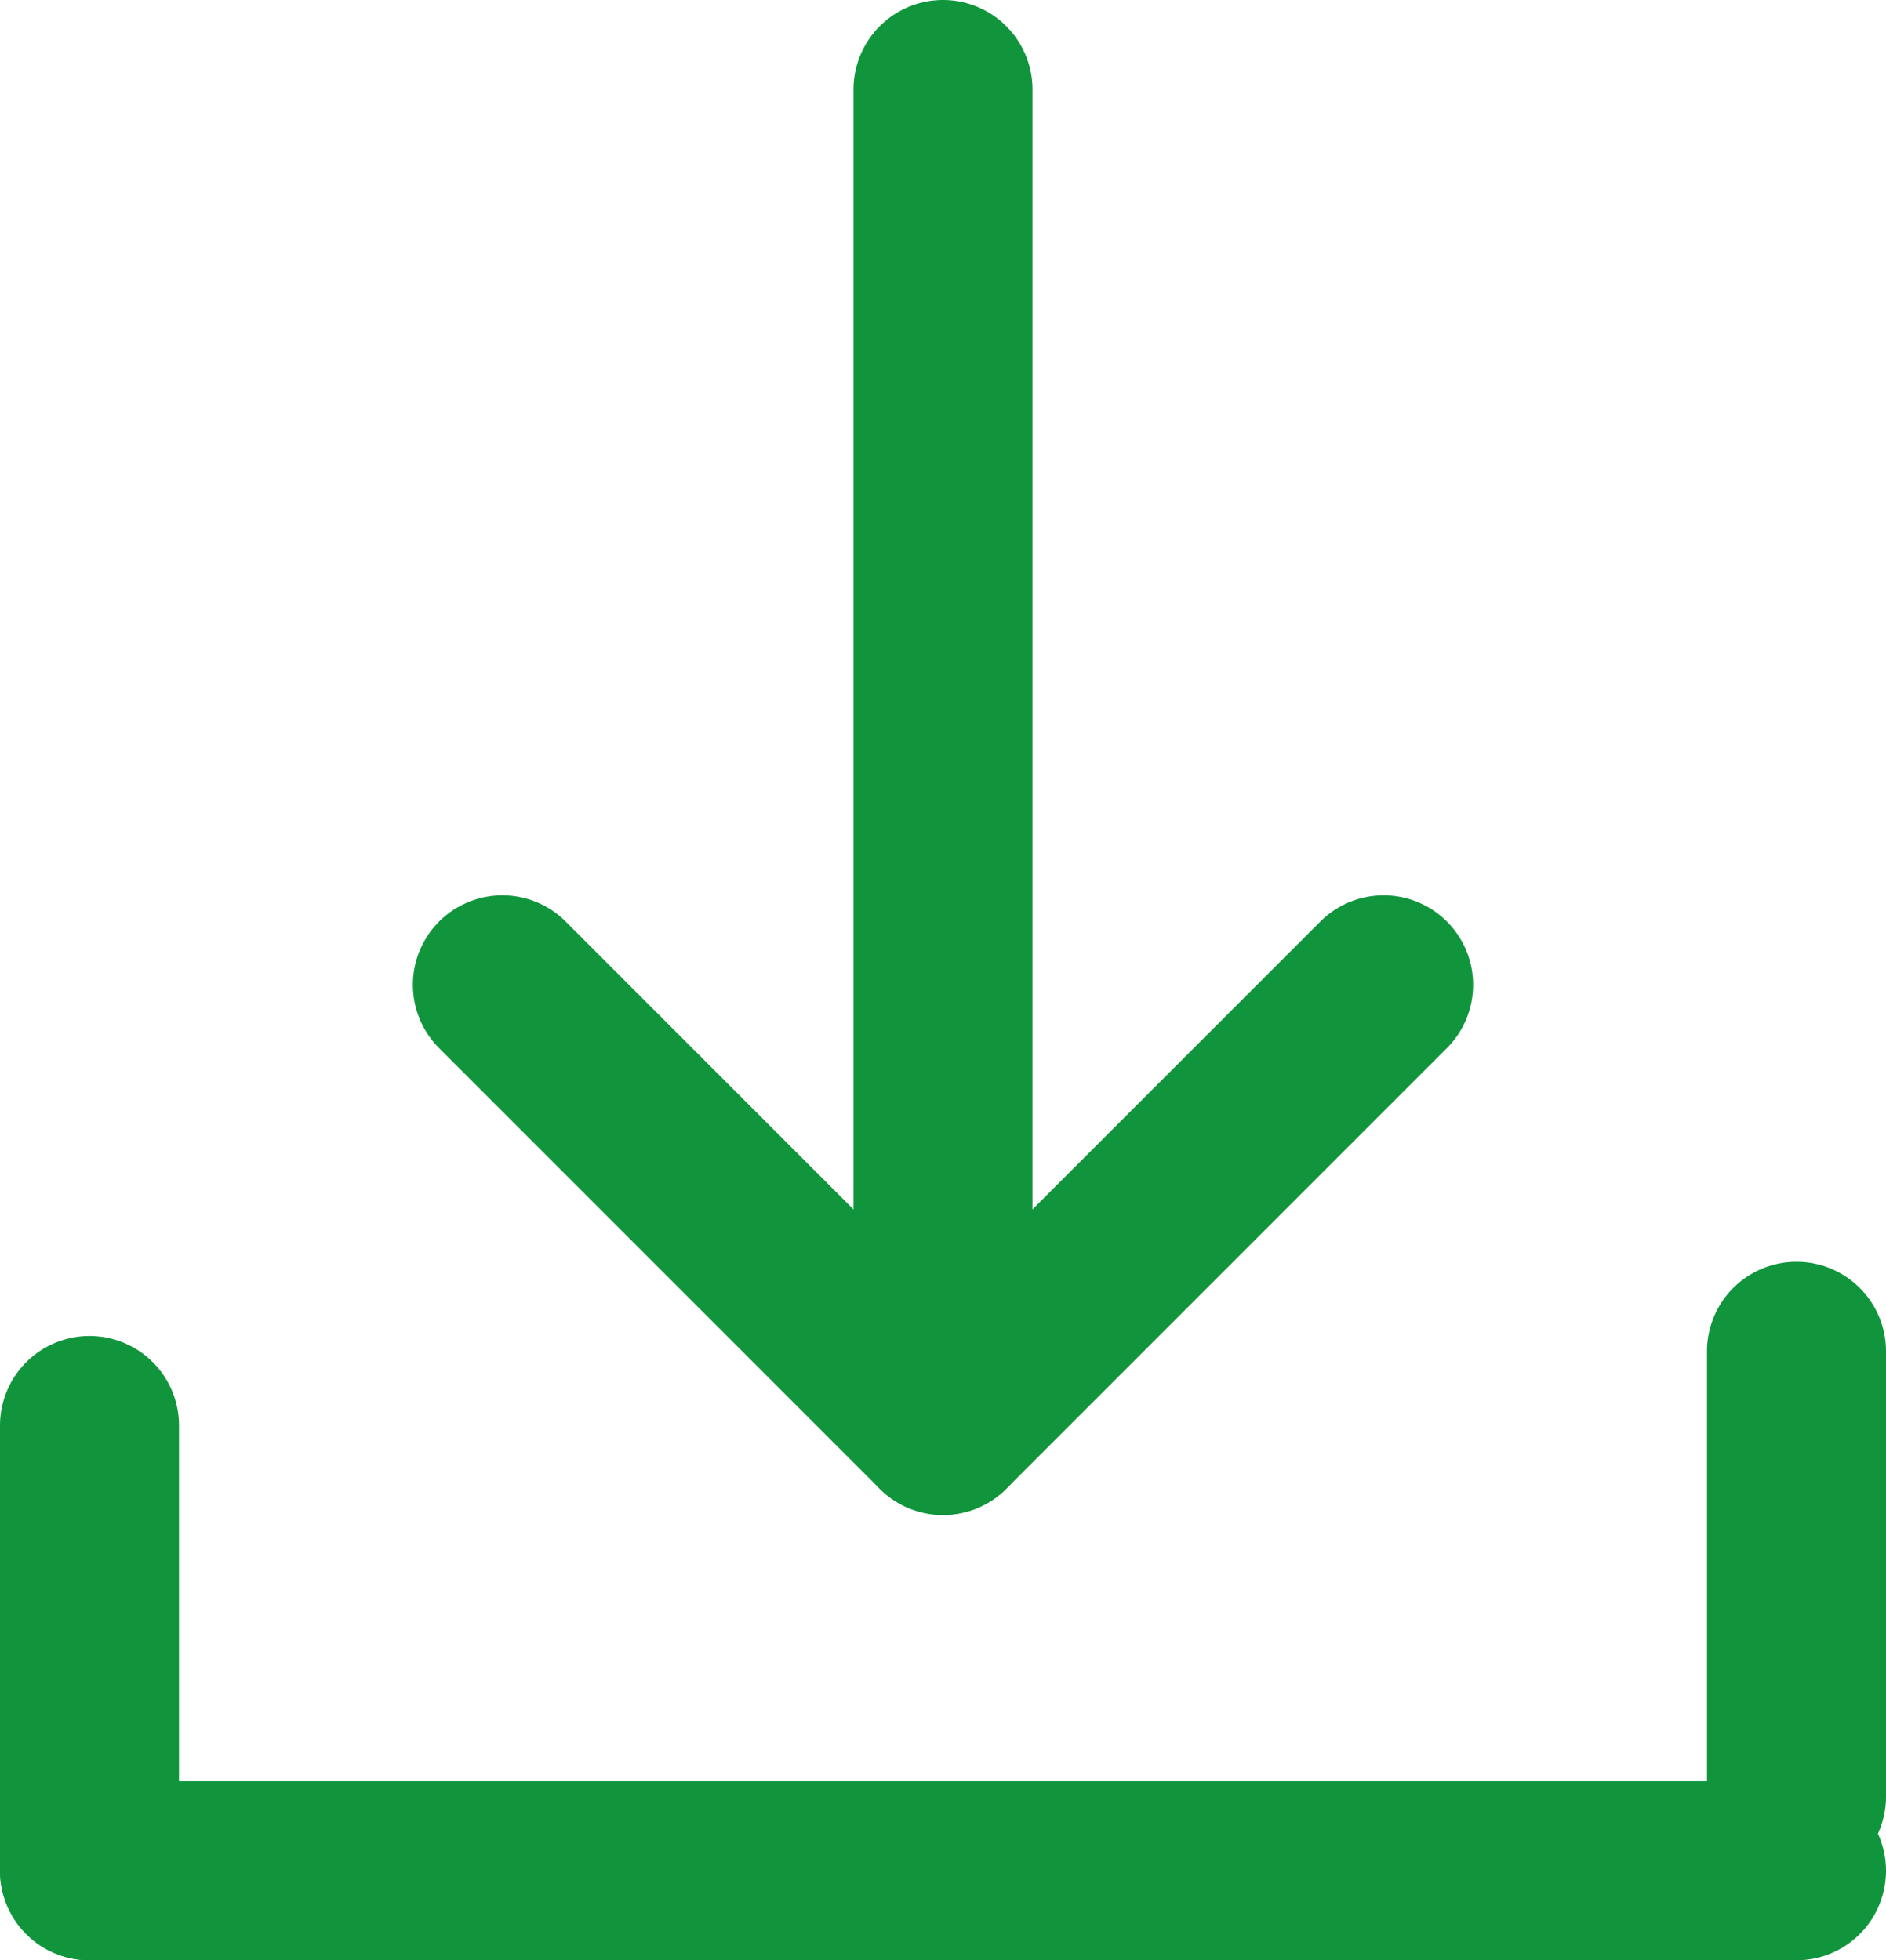 <svg xmlns="http://www.w3.org/2000/svg" width="21.072" height="21.901" viewBox="0 0 21.072 21.901">
  <g id="그룹_16977" data-name="그룹 16977" transform="translate(-1445.5 -929.5)">
    <line id="선_1453" data-name="선 1453" y2="14.926" transform="translate(1456.036 930.5)" fill="none" stroke="#10953c" stroke-linecap="round" stroke-width="2"/>
    <path id="패스_9665" data-name="패스 9665" d="M0,0,4.923,4.923,0,9.846" transform="translate(1460.959 940.503) rotate(90)" fill="none" stroke="#10953c" stroke-linecap="round" stroke-linejoin="round" stroke-width="2"/>
    <line id="선_1454" data-name="선 1454" y2="4.975" transform="translate(1446.5 945.426)" fill="none" stroke="#10953c" stroke-linecap="round" stroke-width="2"/>
    <line id="선_1455" data-name="선 1455" y2="4.975" transform="translate(1465.572 944.597)" fill="none" stroke="#10953c" stroke-linecap="round" stroke-width="2"/>
    <line id="선_1456" data-name="선 1456" x2="19.072" transform="translate(1446.5 950.401)" fill="none" stroke="#10953c" stroke-linecap="round" stroke-width="2"/>
  </g>
</svg>
